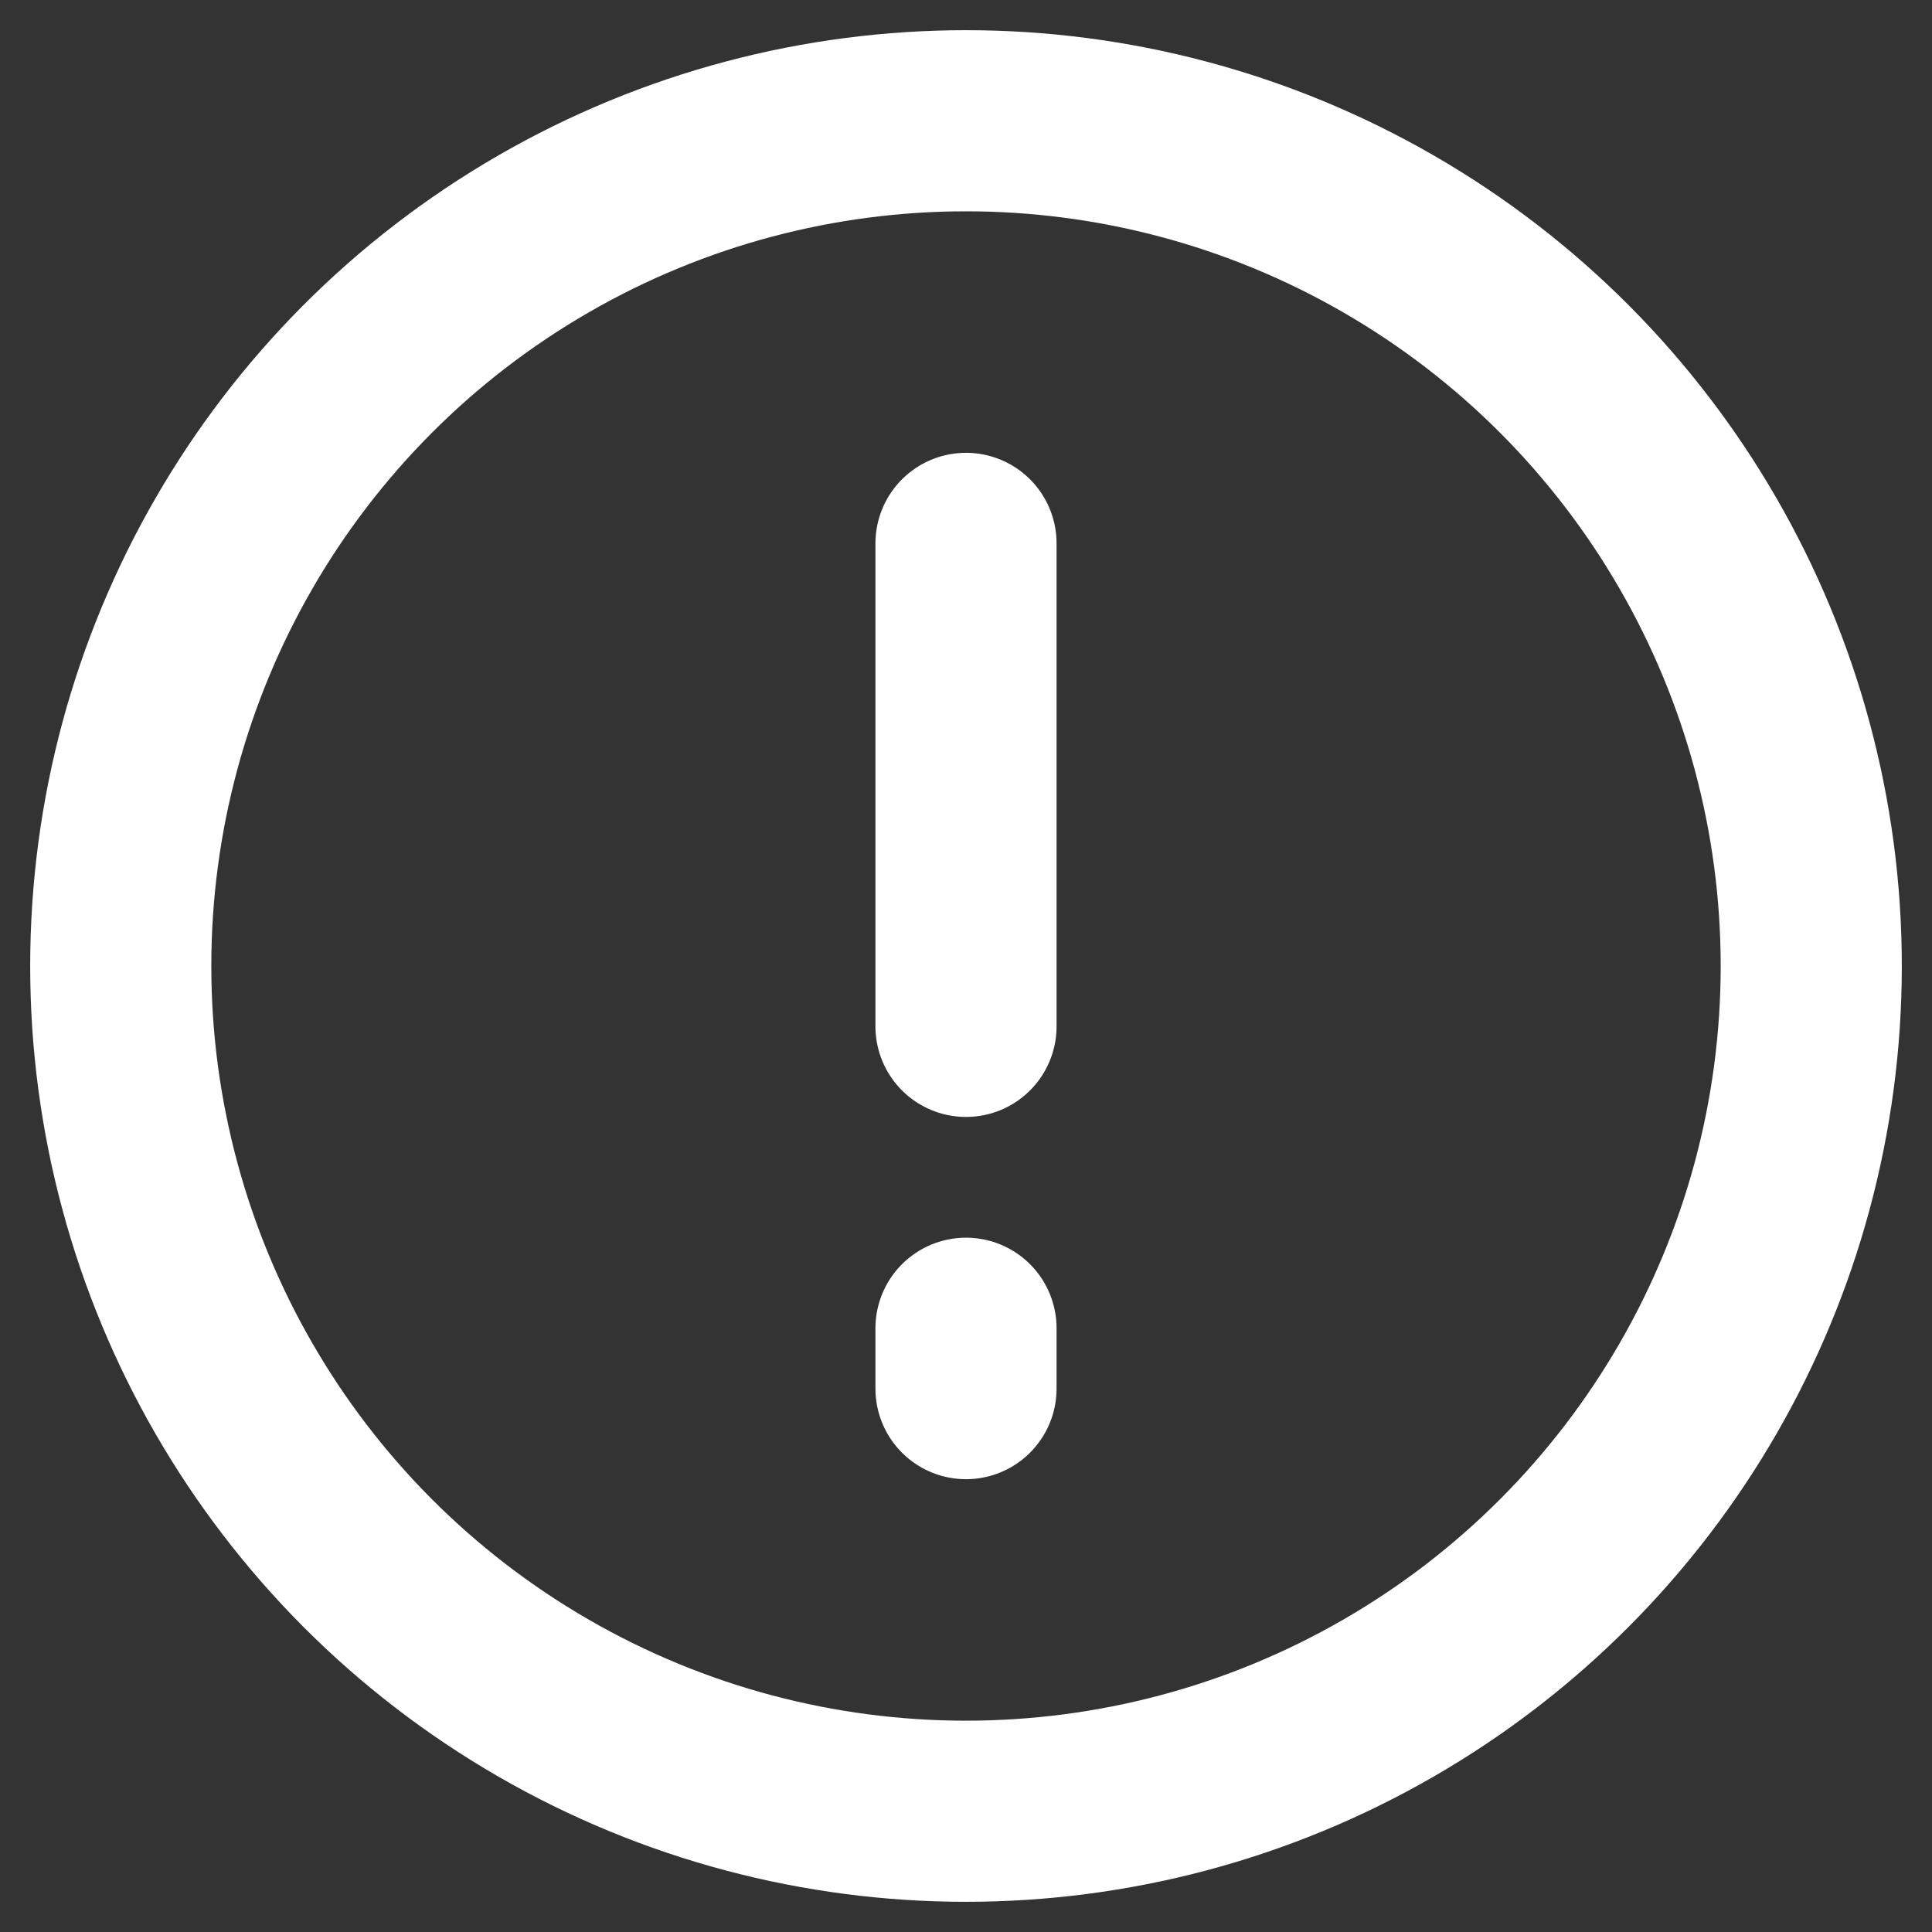 <svg width="16" height="16" viewBox="0 0 16 16" fill="none" xmlns="http://www.w3.org/2000/svg">
<rect x="0" y="0" width="16" height="16" fill="#333333" stroke="none"/>
<circle cx="8" cy="8" r="7" stroke="white" stroke-width="1.5"/>
<path d="M8 4.5V8.5" stroke="white" stroke-width="1.5" stroke-linecap="round" stroke-linejoin="round"/>
<path d="M8 11V11.5" stroke="white" stroke-width="1.5" stroke-linecap="round" stroke-linejoin="round"/>
</svg>
